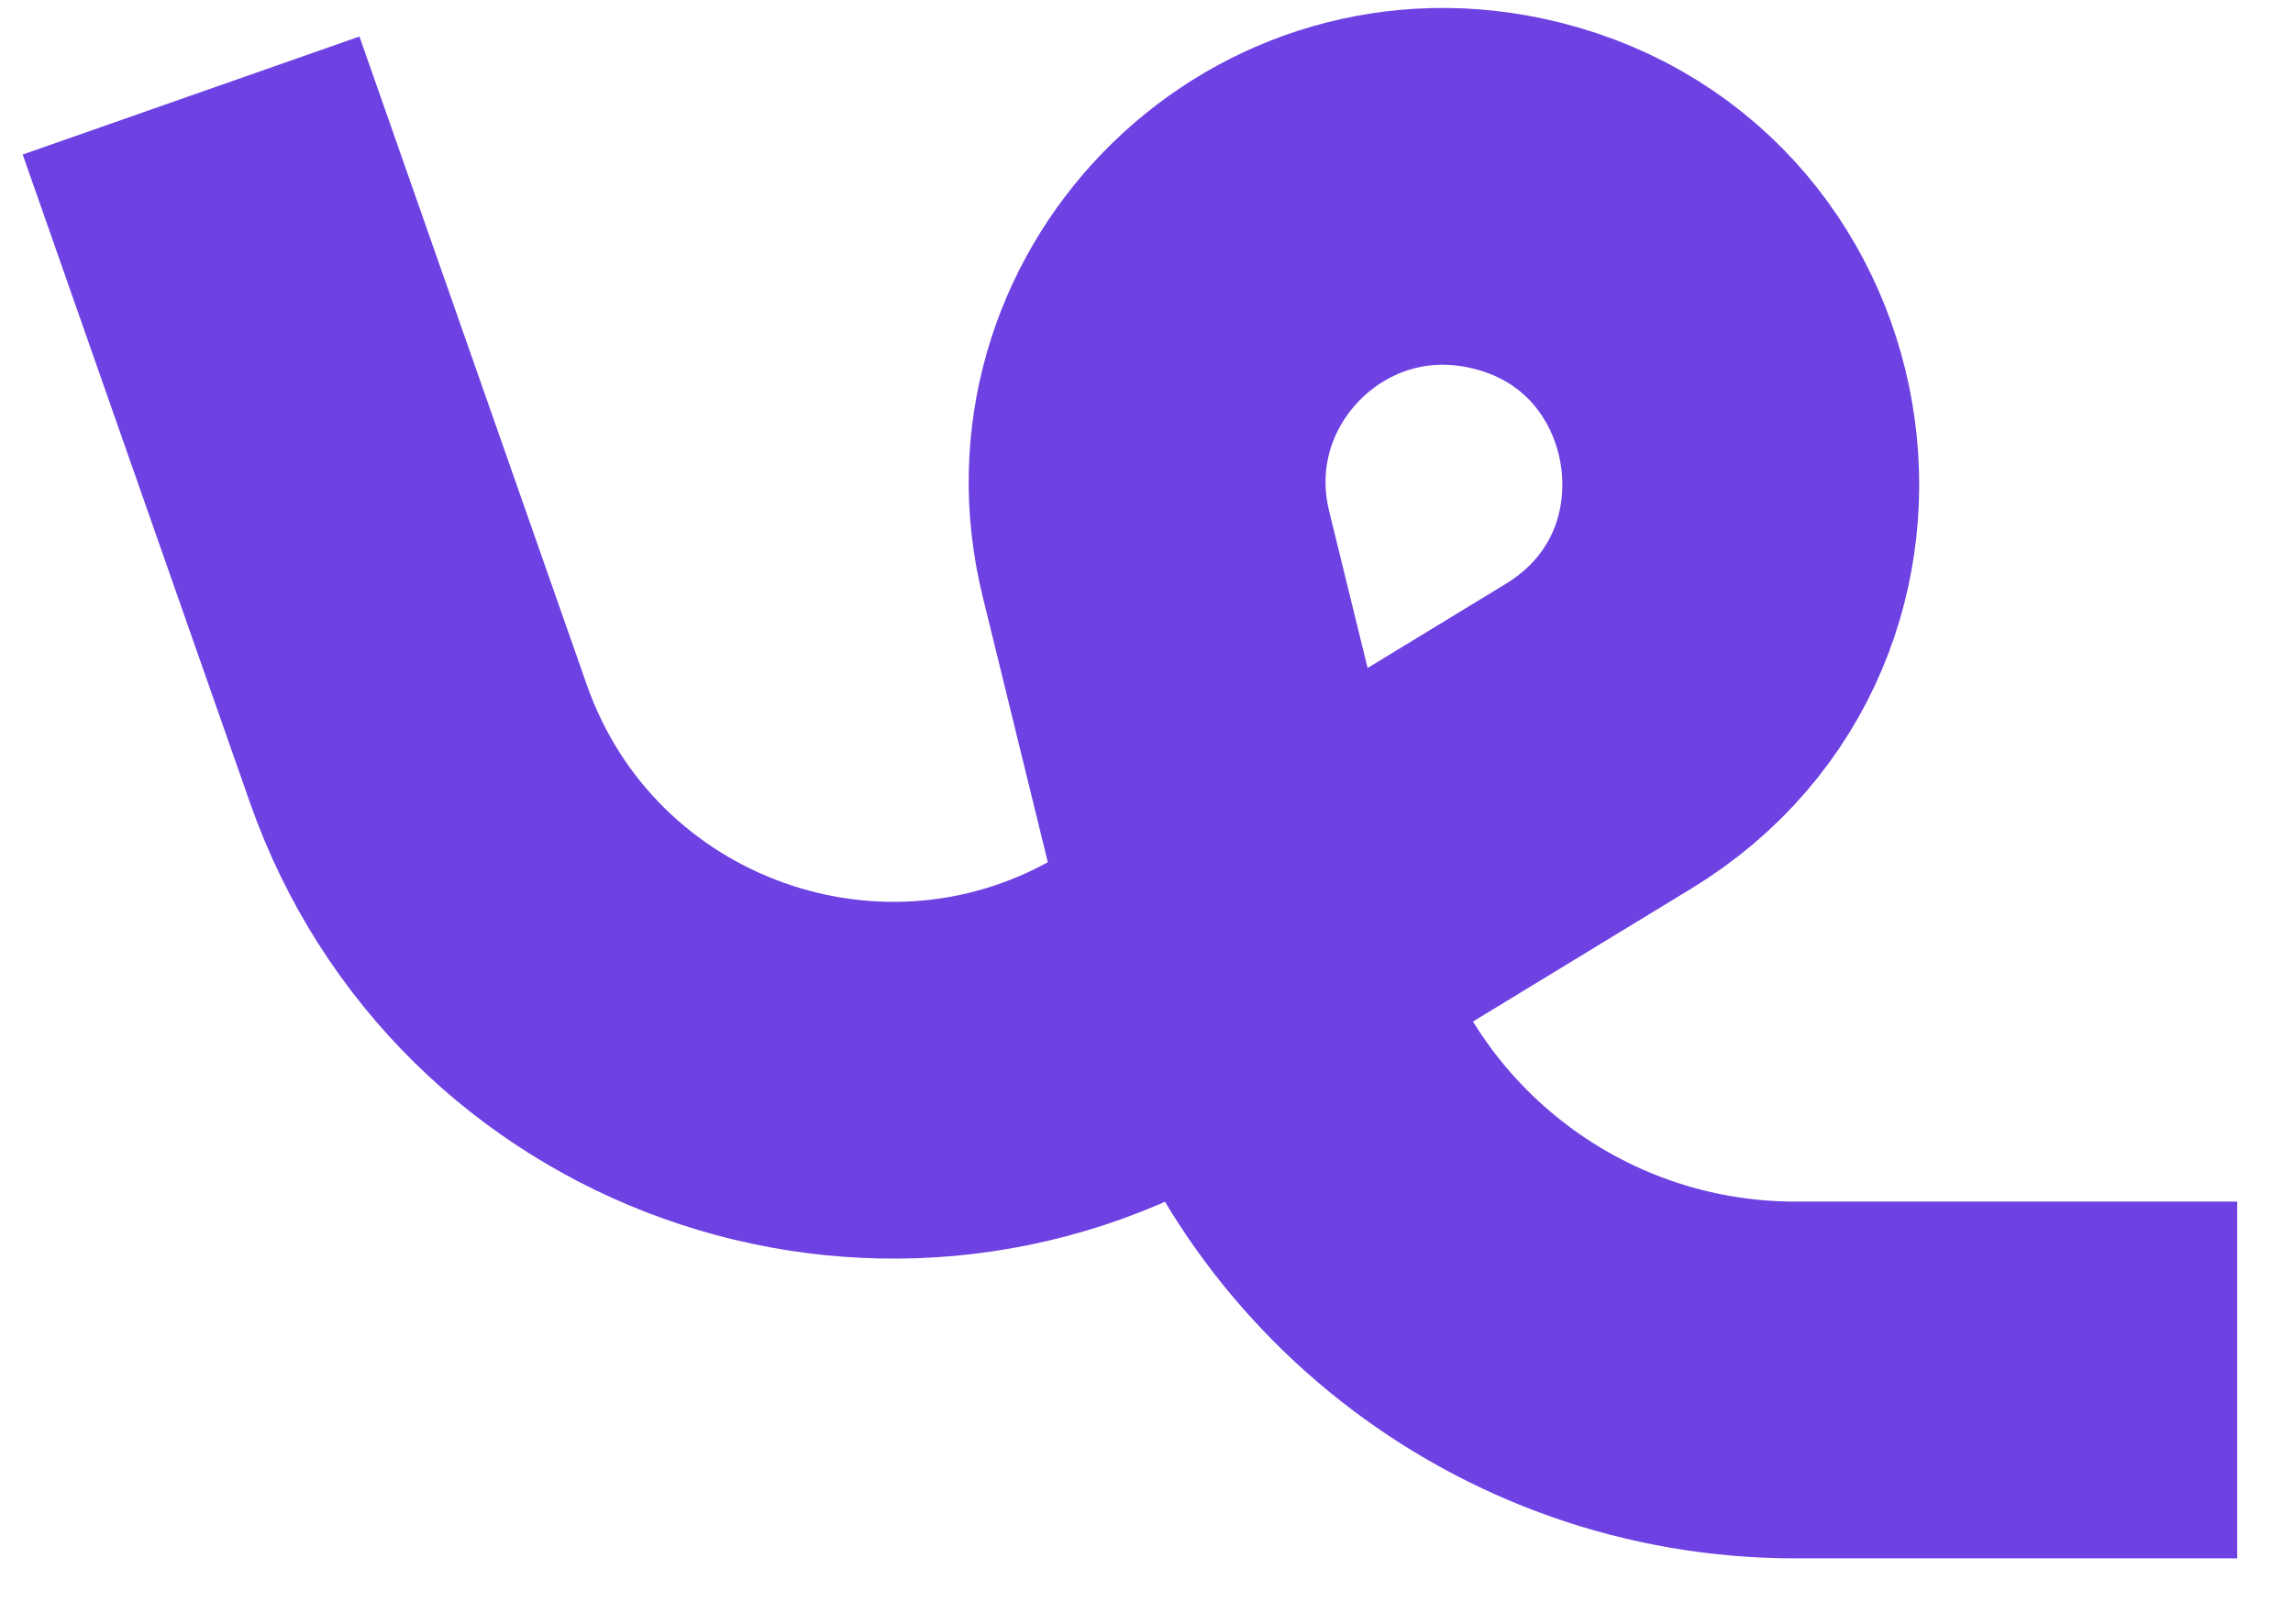<svg width="24" height="17" viewBox="0 0 24 17" fill="none" xmlns="http://www.w3.org/2000/svg">
<path d="M2 1L4.379 7.786C5.487 10.944 9.223 12.28 12.082 10.539L16.729 7.709C19.13 6.247 18.506 2.6 15.755 2.02V2.02C13.517 1.547 11.554 3.575 12.098 5.796L13.13 10.005C13.769 12.613 16.106 14.447 18.791 14.447H23.416" stroke="#6E41E2" stroke-width="3.735"/>
</svg>
